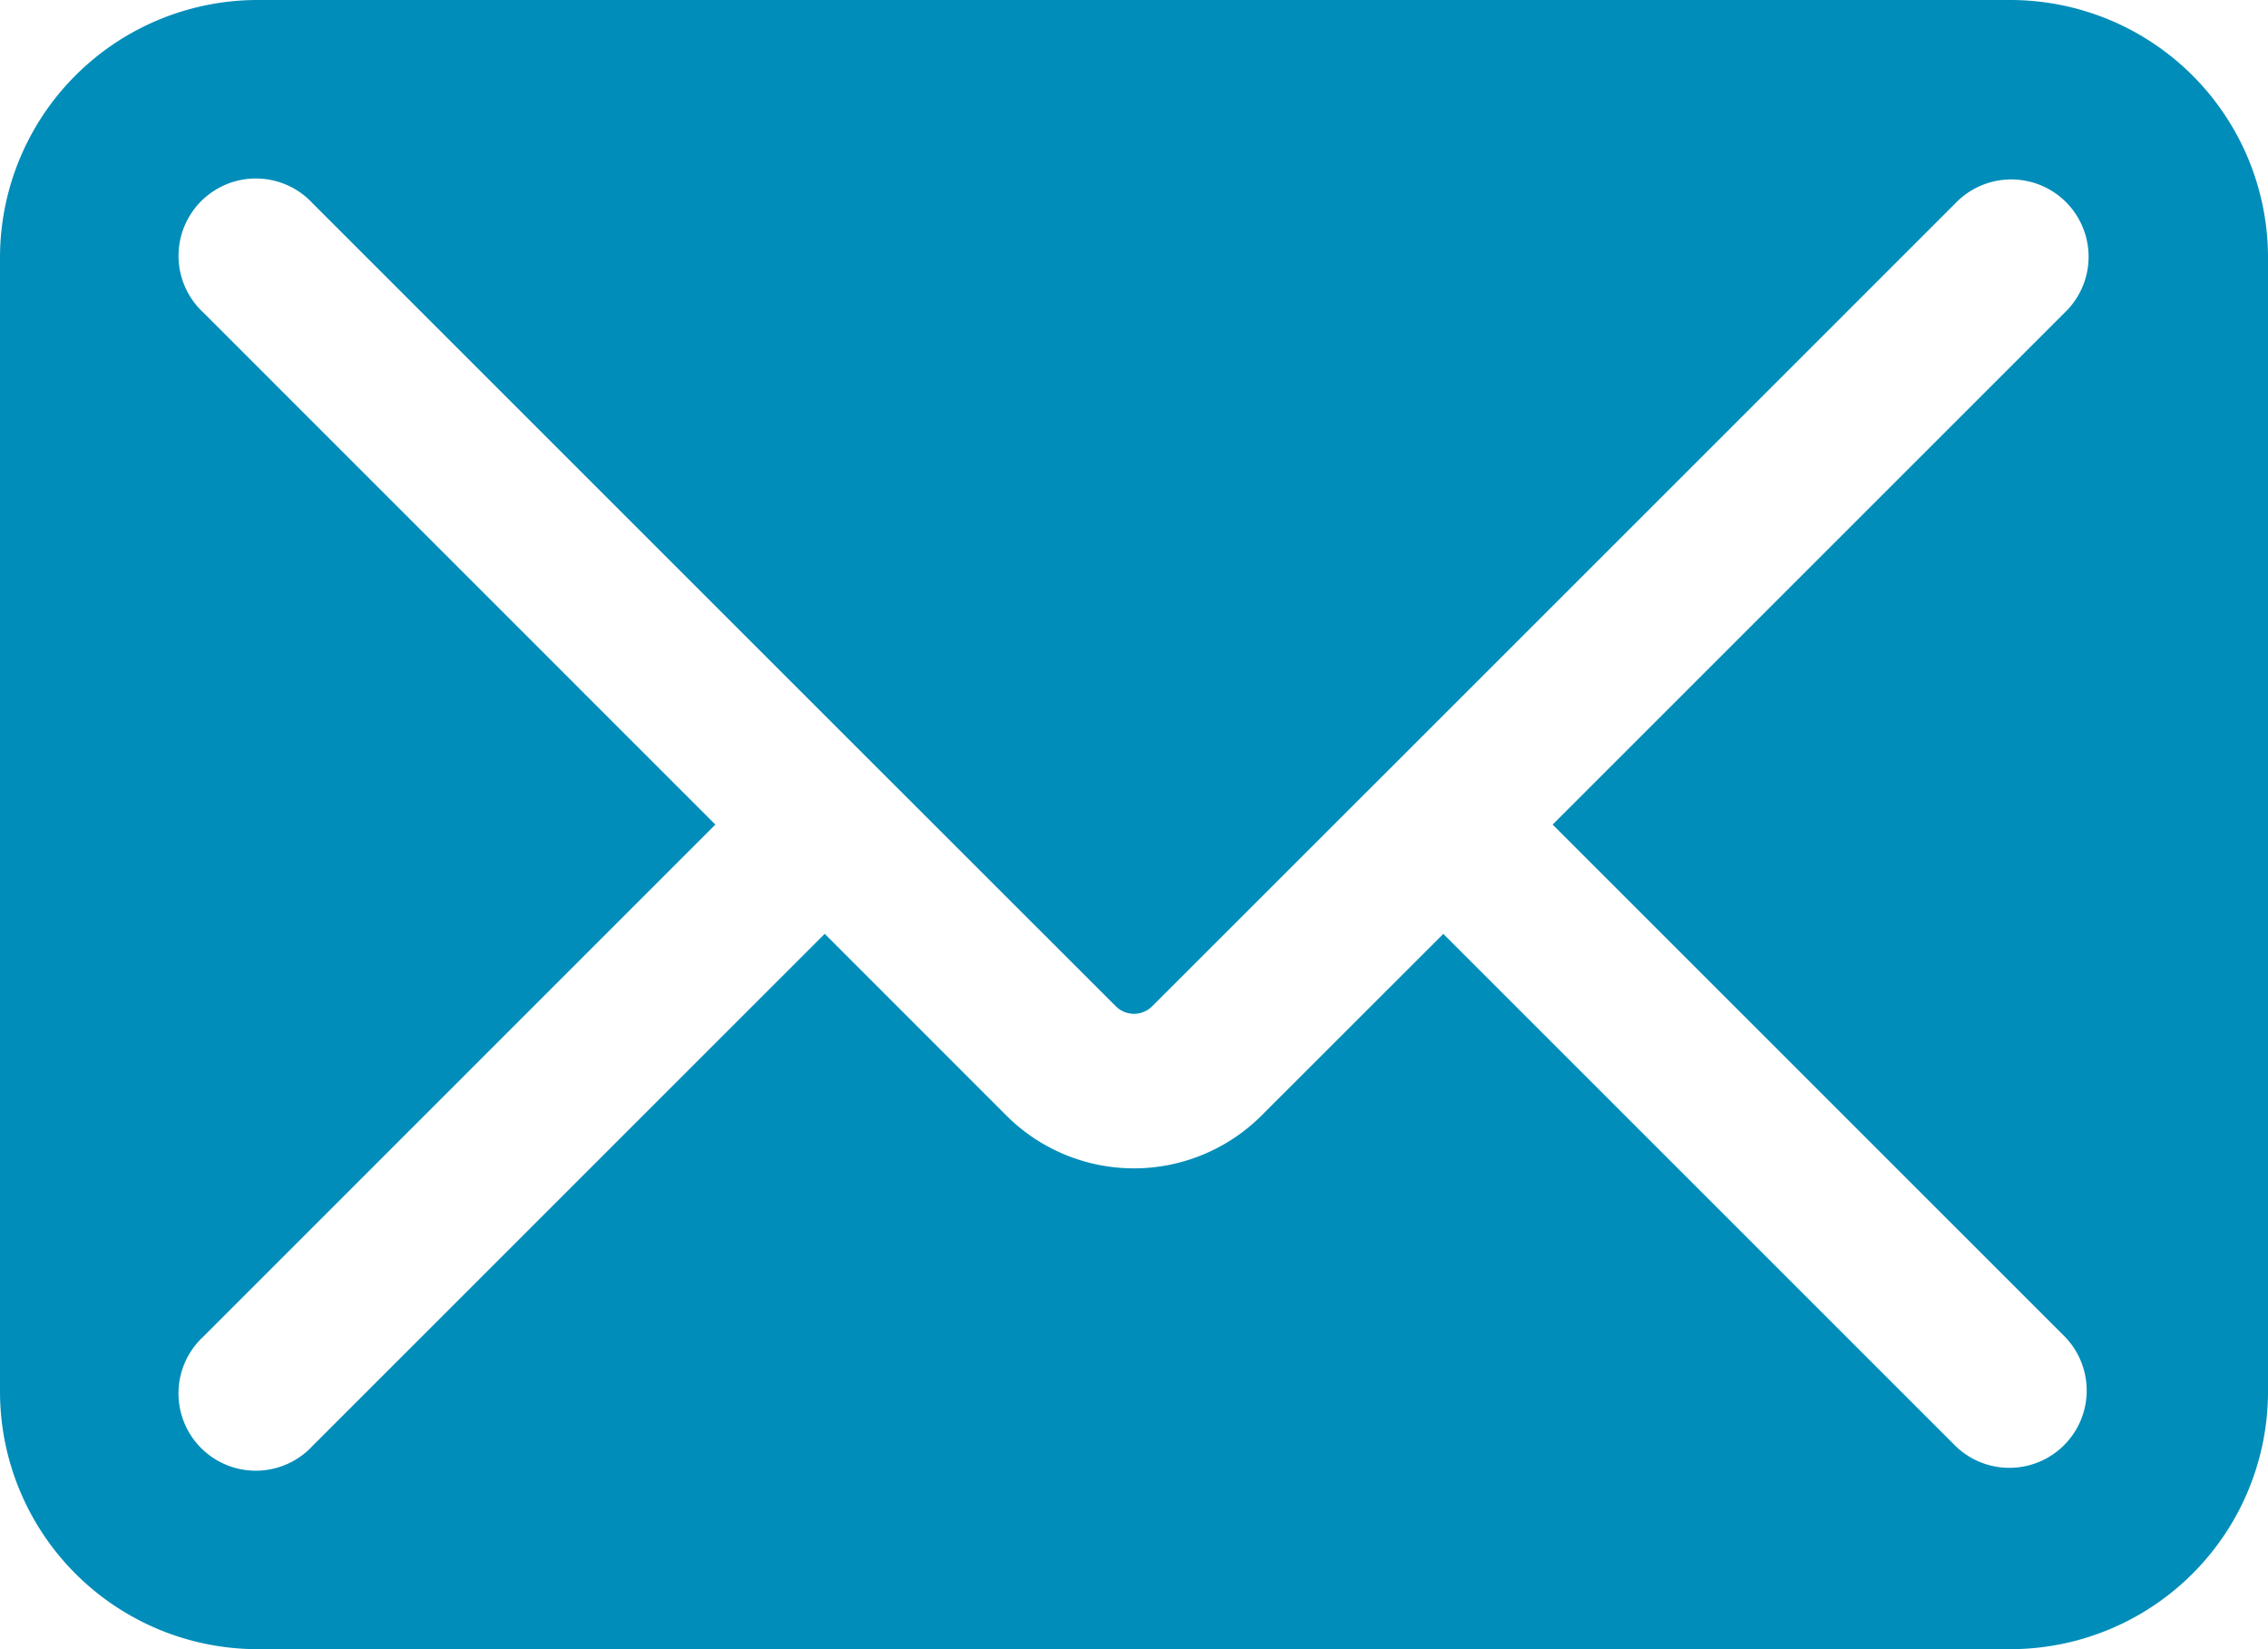 <svg xmlns="http://www.w3.org/2000/svg" width="22" height="16" viewBox="0 0 22 16"><defs><style>.a{fill:#008db9;}</style></defs><g transform="translate(0 0.365)"><g transform="translate(0)"><path class="a" d="M19.5,16H2.5A2.5,2.5,0,0,1,0,13.5V2.5A2.5,2.5,0,0,1,2.5,0h17A2.5,2.5,0,0,1,22,2.5v11A2.5,2.5,0,0,1,19.5,16ZM14,9.06h0L18.97,14.03a.75.75,0,0,0,1.061-1.06L15.061,8l4.97-4.97A.75.75,0,1,0,18.97,1.97l-5.5,5.5L11.177,9.762a.249.249,0,0,1-.354,0L8.531,7.471l-5.5-5.5A.75.75,0,1,0,1.97,3.03L6.939,8,1.97,12.97a.75.75,0,1,0,1.06,1.06L8,9.06l1.762,1.763a1.751,1.751,0,0,0,2.475,0L14,9.061Z" transform="translate(0 -0.365)"/></g></g></svg>
